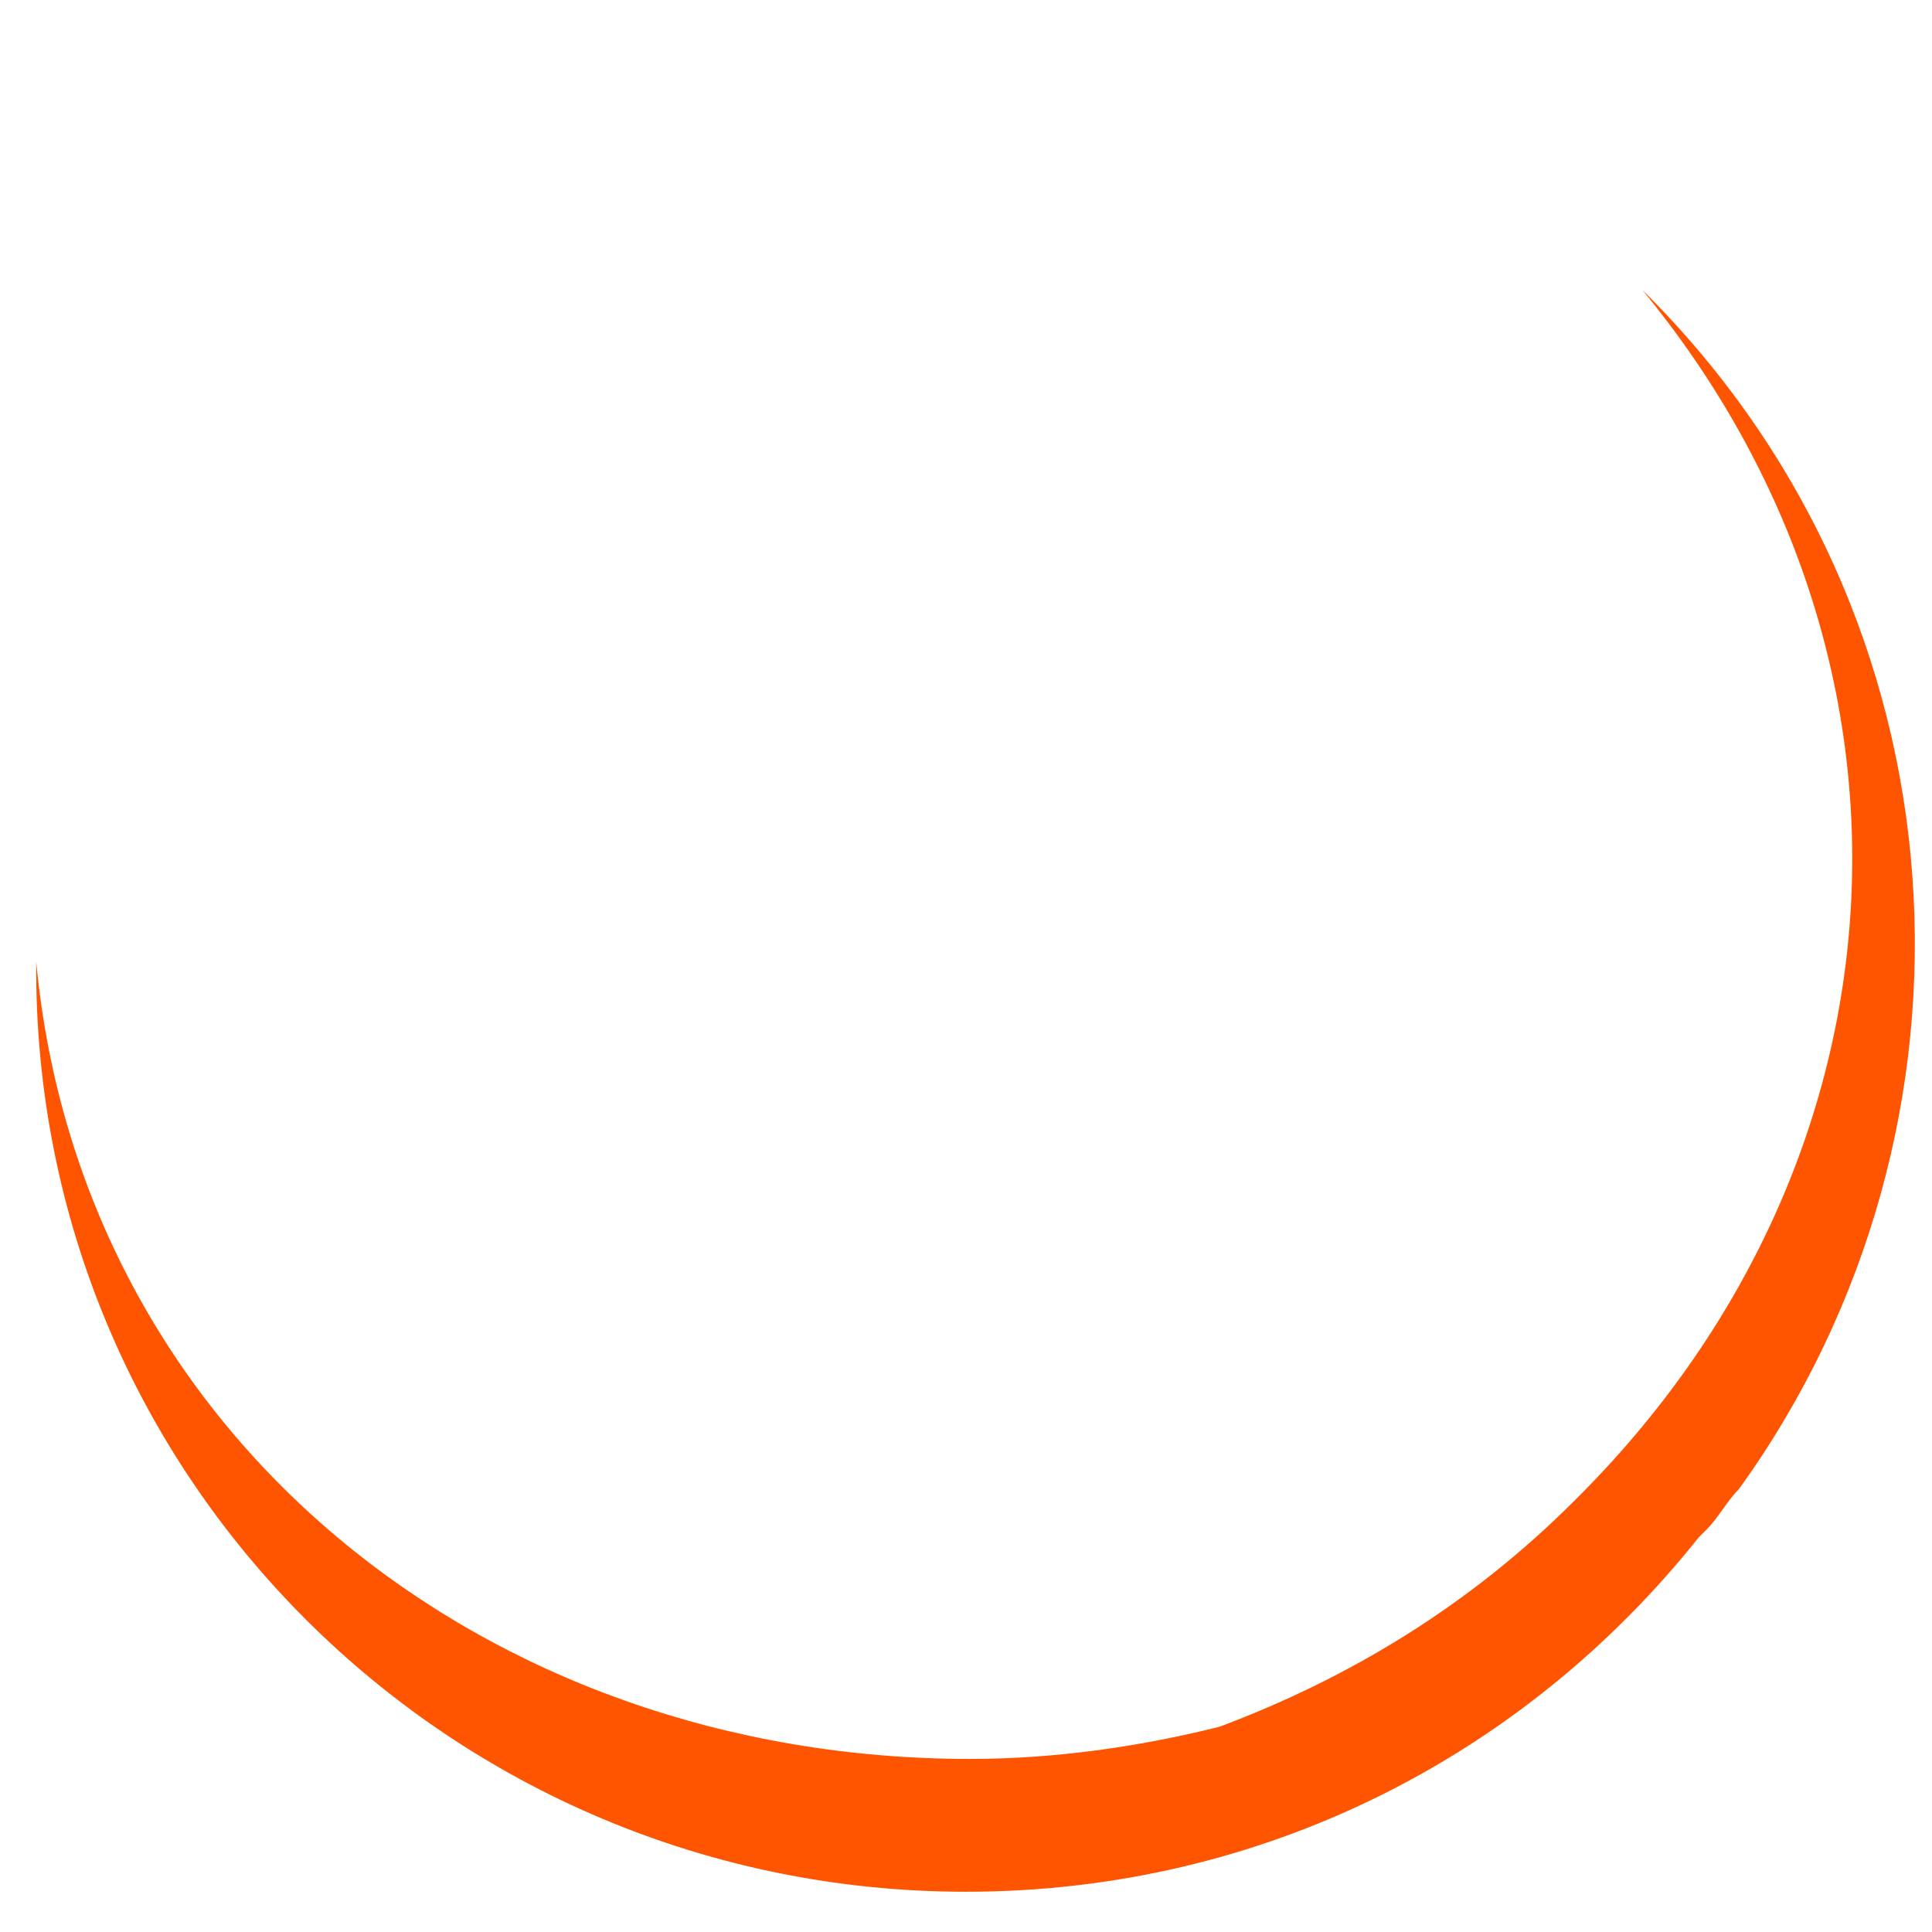 <svg xmlns="http://www.w3.org/2000/svg" xmlns:xlink="http://www.w3.org/1999/xlink" id="Layer_1_copy" x="0" y="0" version="1.1" viewBox="0 0 48 48" xml:space="preserve" style="enable-background:new 0 0 48 48"><style type="text/css">.st0{fill:#f50}</style><path d="M42.4,38c0.3-0.3,0.5-0.7,0.8-1c6.5-9,5.8-21.7-2.4-29.8c7.5,9.1,6.9,21.6-1.7,30.1c-2.6,2.6-5.6,4.4-8.8,5.6	c-2,0.5-4.1,0.8-6.2,0.8c-12.1,0-22.1-8.1-23.2-19.8C0.8,36.7,11.2,47,24,47c7.4,0,13.9-3.4,18.2-8.8C42.2,38.2,42.3,38.1,42.4,38z" class="st0"/></svg>